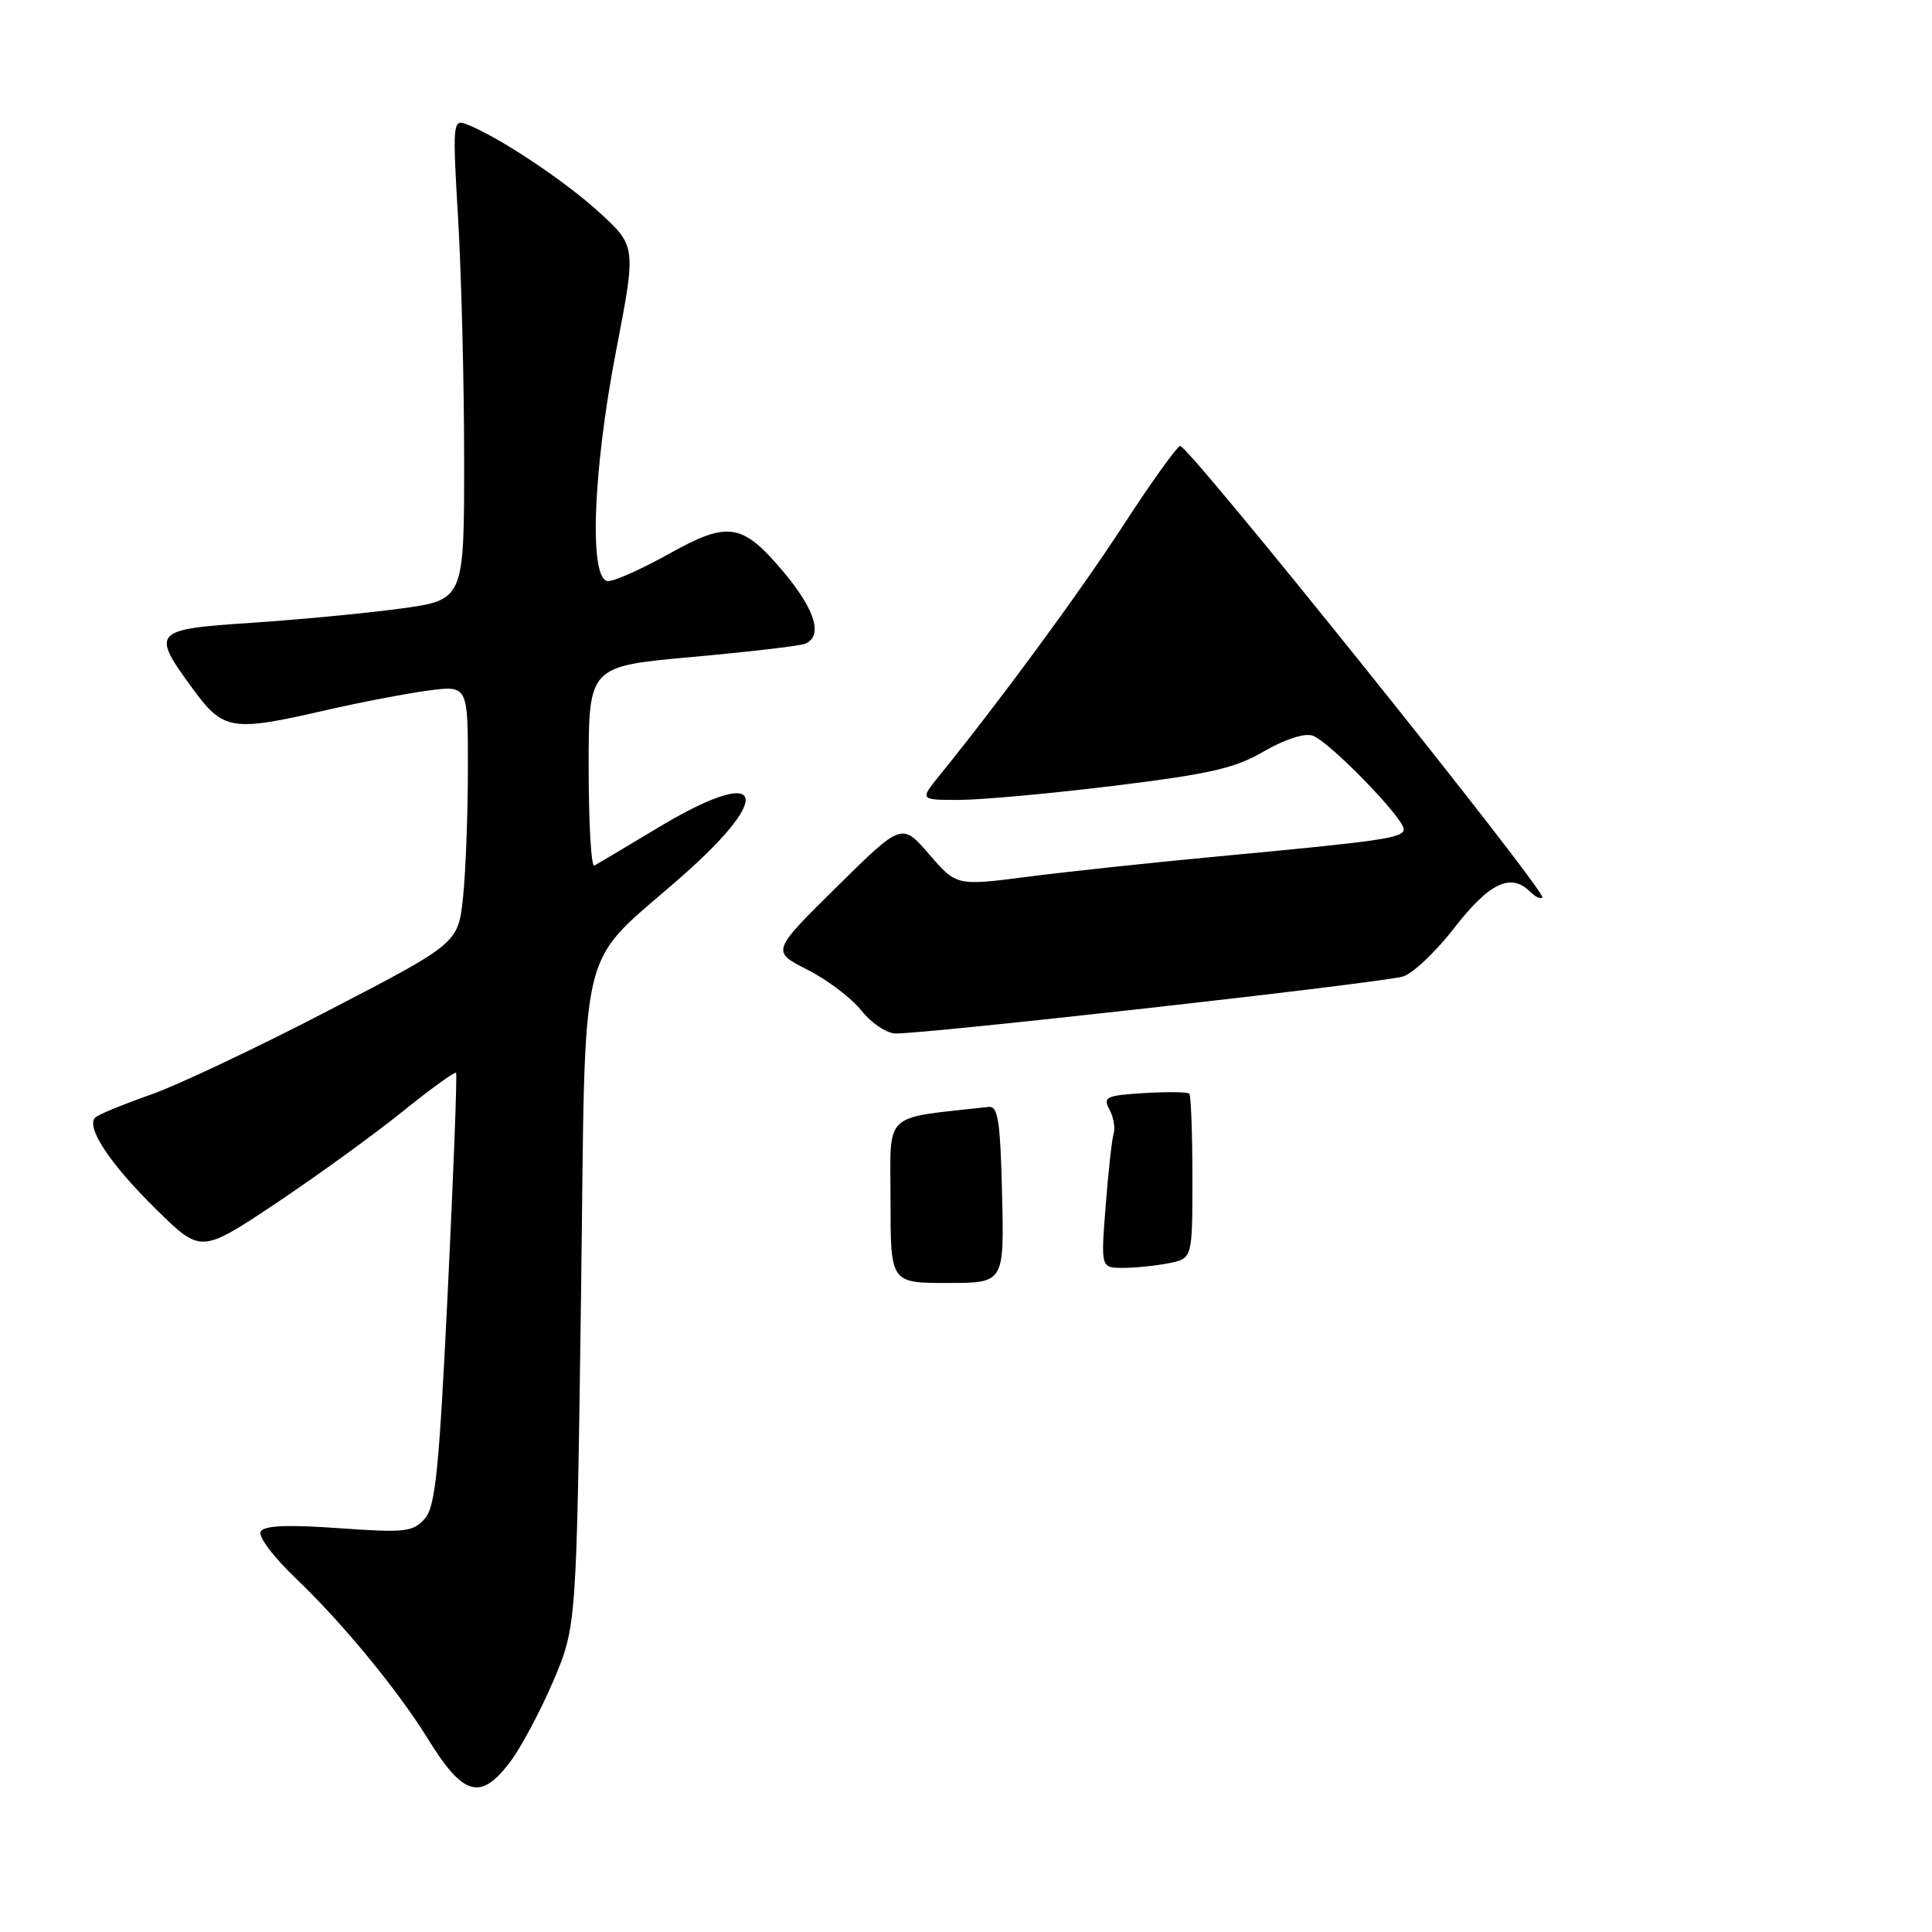 <?xml version="1.0" encoding="UTF-8" standalone="no"?>
<!DOCTYPE svg PUBLIC "-//W3C//DTD SVG 1.1//EN" "http://www.w3.org/Graphics/SVG/1.1/DTD/svg11.dtd" >
<svg xmlns="http://www.w3.org/2000/svg" xmlns:xlink="http://www.w3.org/1999/xlink" version="1.1" viewBox="0 0 256 256">
 <g >
 <path fill="currentColor"
d=" M 67.55 233.53 C 69.00 231.62 71.59 226.78 73.30 222.78 C 76.39 215.50 76.39 215.50 76.99 171.65 C 77.65 122.81 76.24 128.58 90.51 115.98 C 102.93 105.00 101.04 101.35 87.23 109.65 C 82.98 112.20 79.16 114.48 78.75 114.70 C 78.34 114.93 78.00 109.08 78.00 101.70 C 78.00 88.29 78.00 88.29 91.64 87.06 C 99.14 86.38 105.89 85.60 106.64 85.31 C 109.09 84.37 108.07 80.86 103.90 75.88 C 98.38 69.28 96.52 68.98 88.62 73.40 C 85.07 75.38 81.46 77.00 80.59 77.00 C 78.02 77.00 78.52 62.56 81.66 46.35 C 84.31 32.61 84.31 32.61 79.31 28.05 C 74.63 23.80 65.79 17.95 61.71 16.42 C 60.01 15.79 59.96 16.50 60.71 29.13 C 61.14 36.48 61.50 50.83 61.50 61.00 C 61.50 79.50 61.50 79.50 53.00 80.65 C 48.33 81.28 39.44 82.12 33.25 82.53 C 20.23 83.39 19.98 83.68 25.53 91.25 C 29.62 96.82 30.64 96.98 43.21 94.10 C 47.77 93.05 53.86 91.89 56.75 91.50 C 62.00 90.81 62.00 90.81 62.00 101.76 C 62.00 107.78 61.71 115.47 61.36 118.84 C 60.72 124.98 60.72 124.98 43.61 133.86 C 34.20 138.75 23.58 143.78 20.00 145.04 C 16.42 146.29 13.12 147.65 12.66 148.05 C 11.27 149.25 14.52 154.18 20.74 160.29 C 26.63 166.07 26.63 166.07 36.57 159.44 C 42.03 155.79 49.57 150.33 53.32 147.30 C 57.07 144.28 60.27 141.96 60.43 142.15 C 60.59 142.34 60.10 155.30 59.34 170.95 C 58.16 195.14 57.70 199.68 56.24 201.29 C 54.69 203.00 53.59 203.11 44.88 202.49 C 38.17 202.01 35.03 202.14 34.55 202.92 C 34.15 203.56 36.20 206.28 39.33 209.27 C 45.41 215.08 52.76 224.03 56.66 230.35 C 61.37 237.99 63.64 238.65 67.55 233.53 Z  M 118.00 159.07 C 118.00 147.08 116.75 148.27 131.00 146.67 C 132.24 146.53 132.55 148.51 132.78 158.25 C 133.06 170.00 133.06 170.00 125.53 170.00 C 118.00 170.00 118.00 170.00 118.00 159.07 Z  M 146.51 159.75 C 146.86 155.21 147.34 150.90 147.57 150.18 C 147.80 149.45 147.55 148.03 147.01 147.02 C 146.12 145.36 146.55 145.15 151.60 144.84 C 154.66 144.65 157.36 144.69 157.59 144.92 C 157.81 145.15 158.00 150.15 158.00 156.04 C 158.00 166.75 158.00 166.75 154.88 167.38 C 153.16 167.72 150.43 168.00 148.81 168.00 C 145.86 168.00 145.86 168.00 146.51 159.75 Z  M 114.14 133.91 C 112.85 132.27 109.63 129.83 107.00 128.50 C 102.21 126.07 102.21 126.07 110.85 117.54 C 119.50 109.00 119.50 109.00 123.12 113.20 C 126.74 117.39 126.74 117.39 136.12 116.18 C 141.28 115.51 152.70 114.29 161.50 113.47 C 183.29 111.43 186.00 111.03 186.00 109.88 C 186.00 108.37 176.04 98.15 173.91 97.47 C 172.81 97.12 170.19 97.98 167.48 99.56 C 163.68 101.79 160.32 102.56 147.70 104.11 C 139.34 105.14 130.10 105.98 127.18 105.99 C 121.86 106.00 121.86 106.00 124.49 102.75 C 132.59 92.76 142.89 78.74 148.79 69.69 C 152.48 64.01 155.89 59.25 156.37 59.09 C 157.33 58.78 205.02 118.24 204.37 118.93 C 204.15 119.17 203.43 118.83 202.78 118.18 C 200.20 115.60 197.36 116.95 192.68 122.98 C 190.13 126.26 187.02 129.17 185.77 129.43 C 180.71 130.51 122.32 137.04 118.64 136.94 C 117.46 136.91 115.44 135.55 114.14 133.91 Z "/>
</g>
</svg>